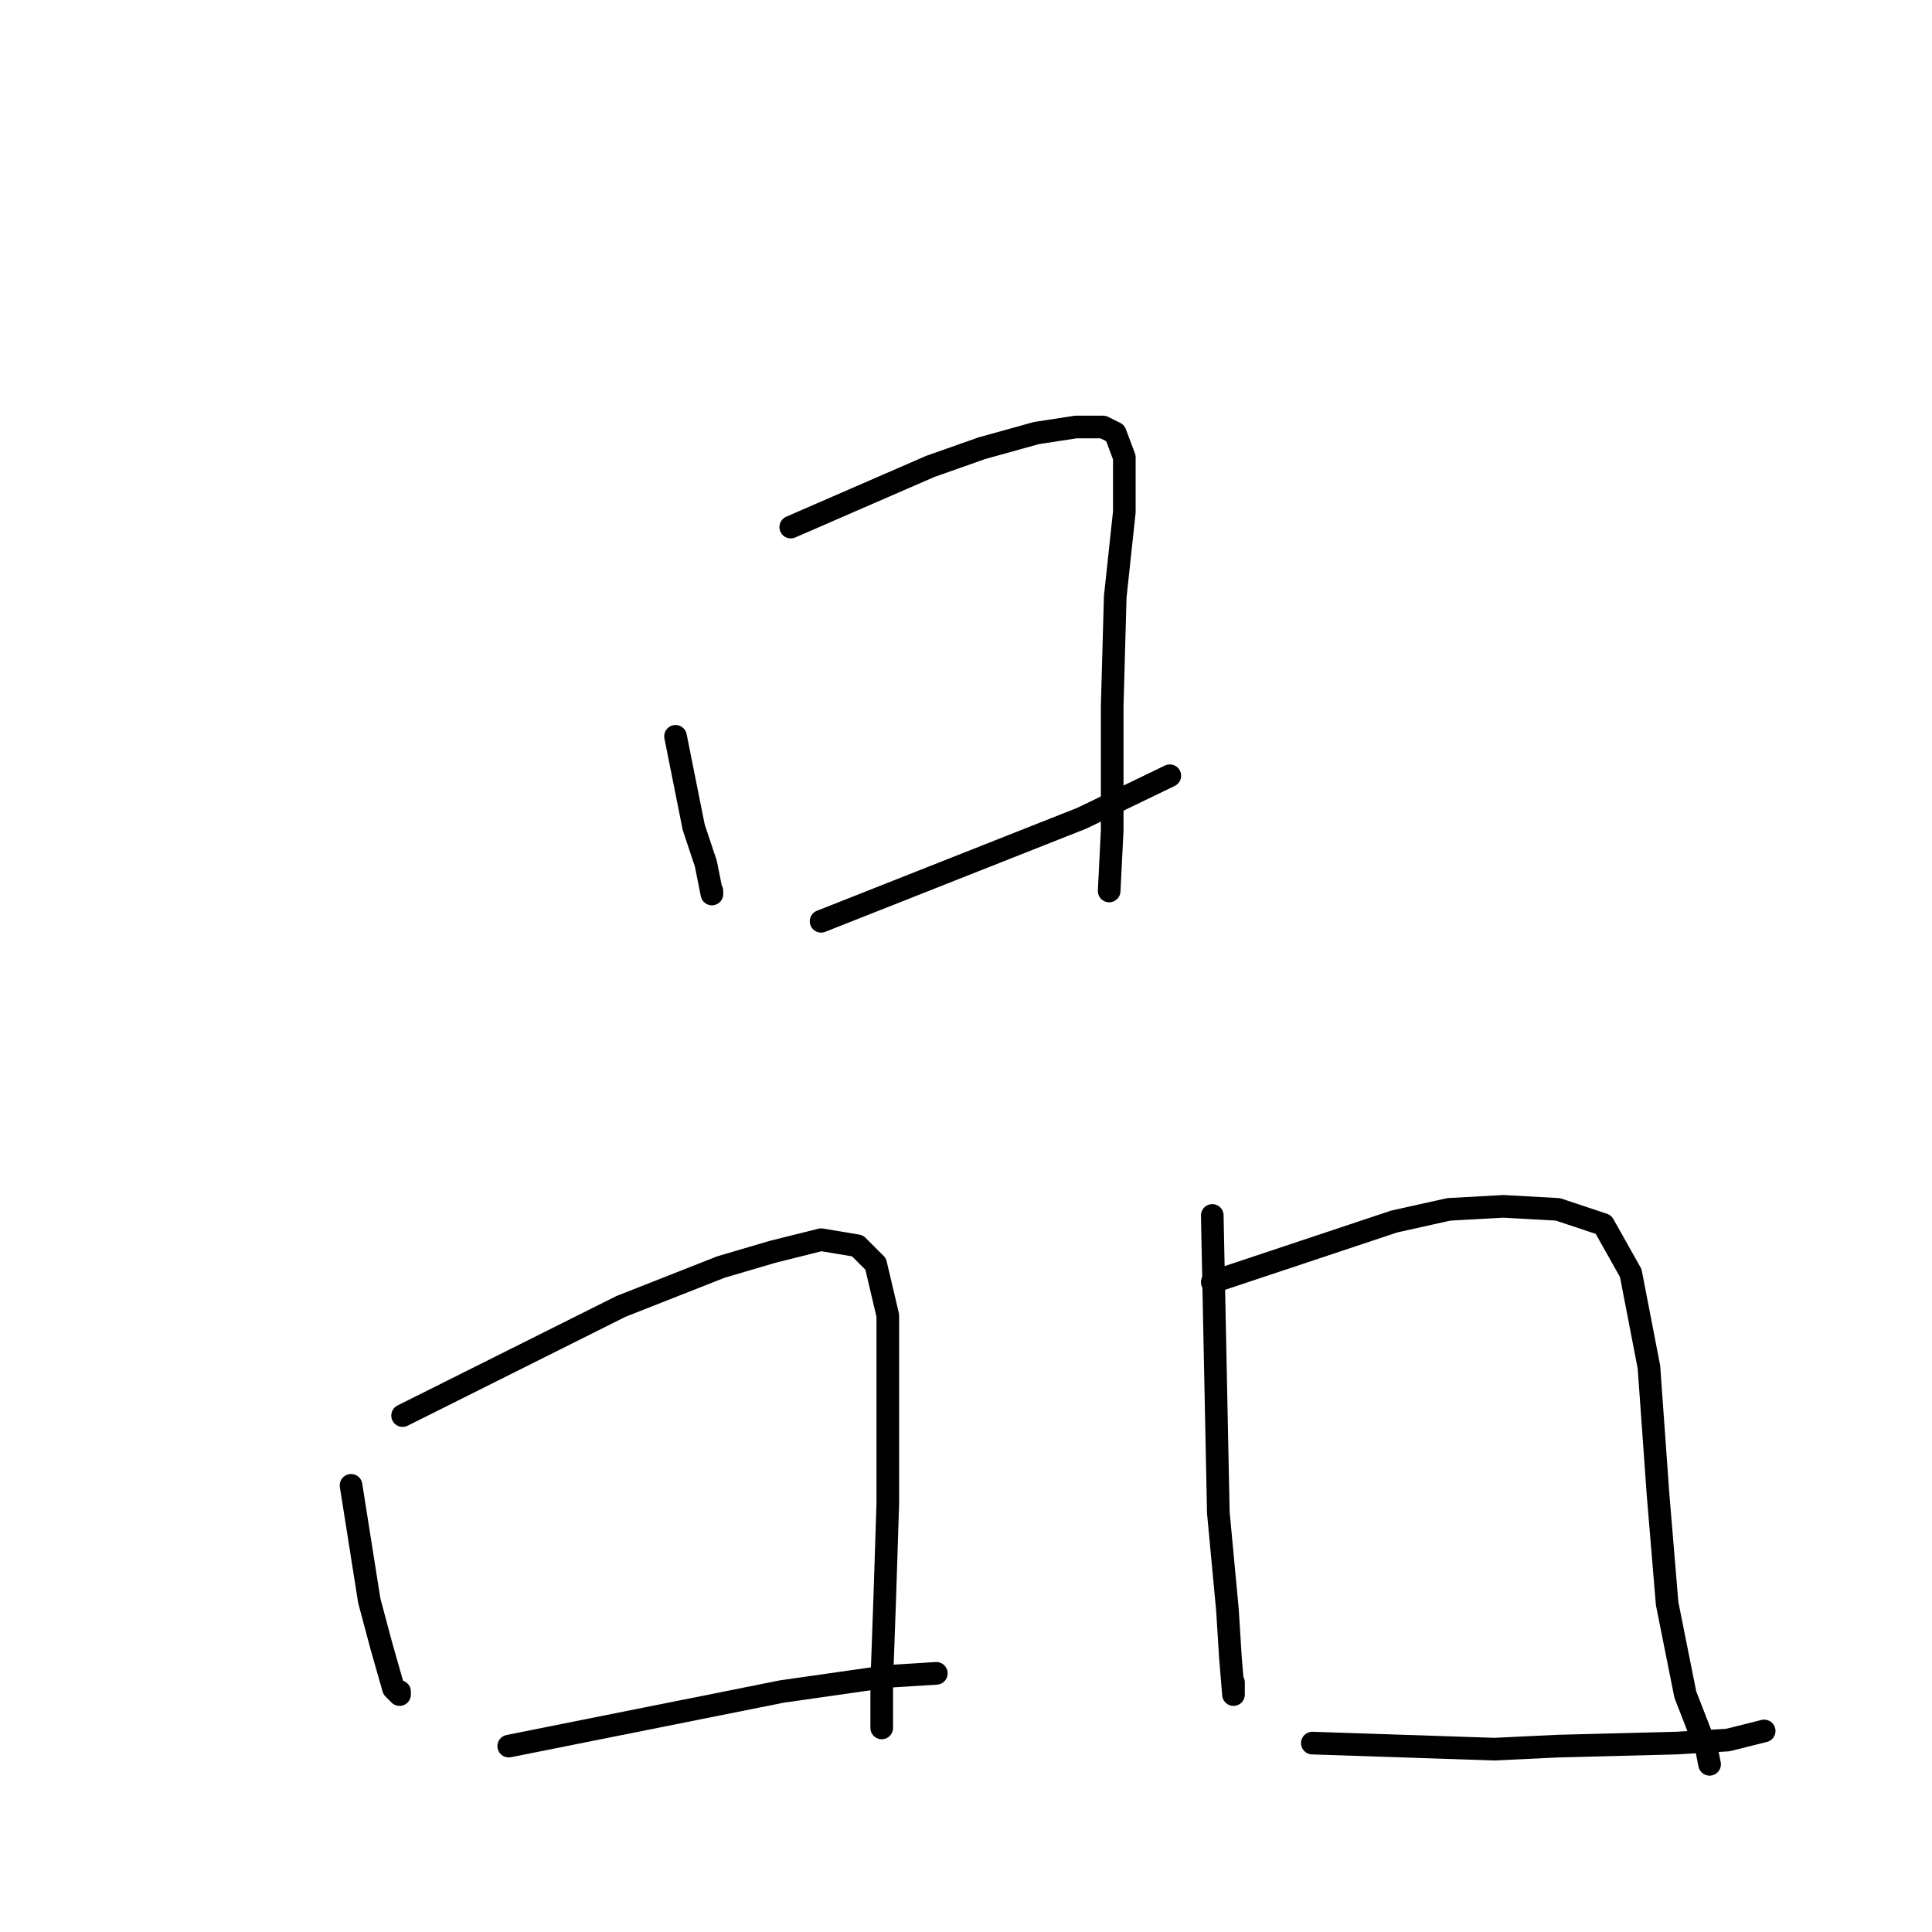 <?xml version="1.0" standalone="no"?>
    <svg width="256" height="256" xmlns="http://www.w3.org/2000/svg" version="1.1">
    <polyline stroke="black" stroke-width="3" stroke-linecap="round" fill="transparent" stroke-linejoin="round" points="89.511 97.566 90.716 103.593 91.922 109.62 93.529 114.442 94.332 118.46 94.332 118.059 94.332 118.059 " />
        <polyline stroke="black" stroke-width="3" stroke-linecap="round" fill="transparent" stroke-linejoin="round" points="104.78 69.841 114.021 65.823 123.263 61.804 130.094 59.393 137.327 57.384 142.55 56.581 146.167 56.581 147.774 57.384 148.979 60.599 148.979 67.832 147.774 79.082 147.372 93.548 147.372 110.022 146.97 118.059 146.97 118.059 " />
        <polyline stroke="black" stroke-width="3" stroke-linecap="round" fill="transparent" stroke-linejoin="round" points="108.798 122.077 126.076 115.246 143.354 108.415 155.006 102.79 155.006 102.79 " />
        <polyline stroke="black" stroke-width="3" stroke-linecap="round" fill="transparent" stroke-linejoin="round" points="46.516 196.814 47.722 204.449 48.927 212.083 50.535 218.11 52.142 223.736 52.945 224.539 52.945 224.138 52.945 224.138 " />
        <polyline stroke="black" stroke-width="3" stroke-linecap="round" fill="transparent" stroke-linejoin="round" points="53.347 187.572 67.813 180.34 82.278 173.107 95.538 167.884 102.369 165.874 108.798 164.267 113.62 165.071 116.03 167.482 117.638 174.313 117.638 179.536 117.638 199.225 117.236 211.681 116.834 222.932 116.834 228.959 116.834 228.959 " />
        <polyline stroke="black" stroke-width="3" stroke-linecap="round" fill="transparent" stroke-linejoin="round" points="67.411 231.37 85.492 227.754 103.574 224.138 117.638 222.129 124.067 221.727 124.067 221.727 " />
        <polyline stroke="black" stroke-width="3" stroke-linecap="round" fill="transparent" stroke-linejoin="round" points="160.632 161.053 161.034 180.742 161.435 200.431 162.641 213.289 163.043 219.718 163.445 224.539 163.445 222.932 163.445 222.932 " />
        <polyline stroke="black" stroke-width="3" stroke-linecap="round" fill="transparent" stroke-linejoin="round" points="160.632 169.893 172.686 165.874 184.741 161.856 191.973 160.249 199.206 159.847 206.439 160.249 212.466 162.258 216.082 168.687 218.493 181.143 219.699 198.02 220.904 212.485 223.315 224.539 226.128 231.772 226.53 233.781 226.53 233.781 " />
        <polyline stroke="black" stroke-width="3" stroke-linecap="round" fill="transparent" stroke-linejoin="round" points="173.892 230.969 185.946 231.37 198.001 231.772 206.439 231.37 222.11 230.969 228.94 230.567 233.762 229.361 233.762 229.361 " />
        </svg>